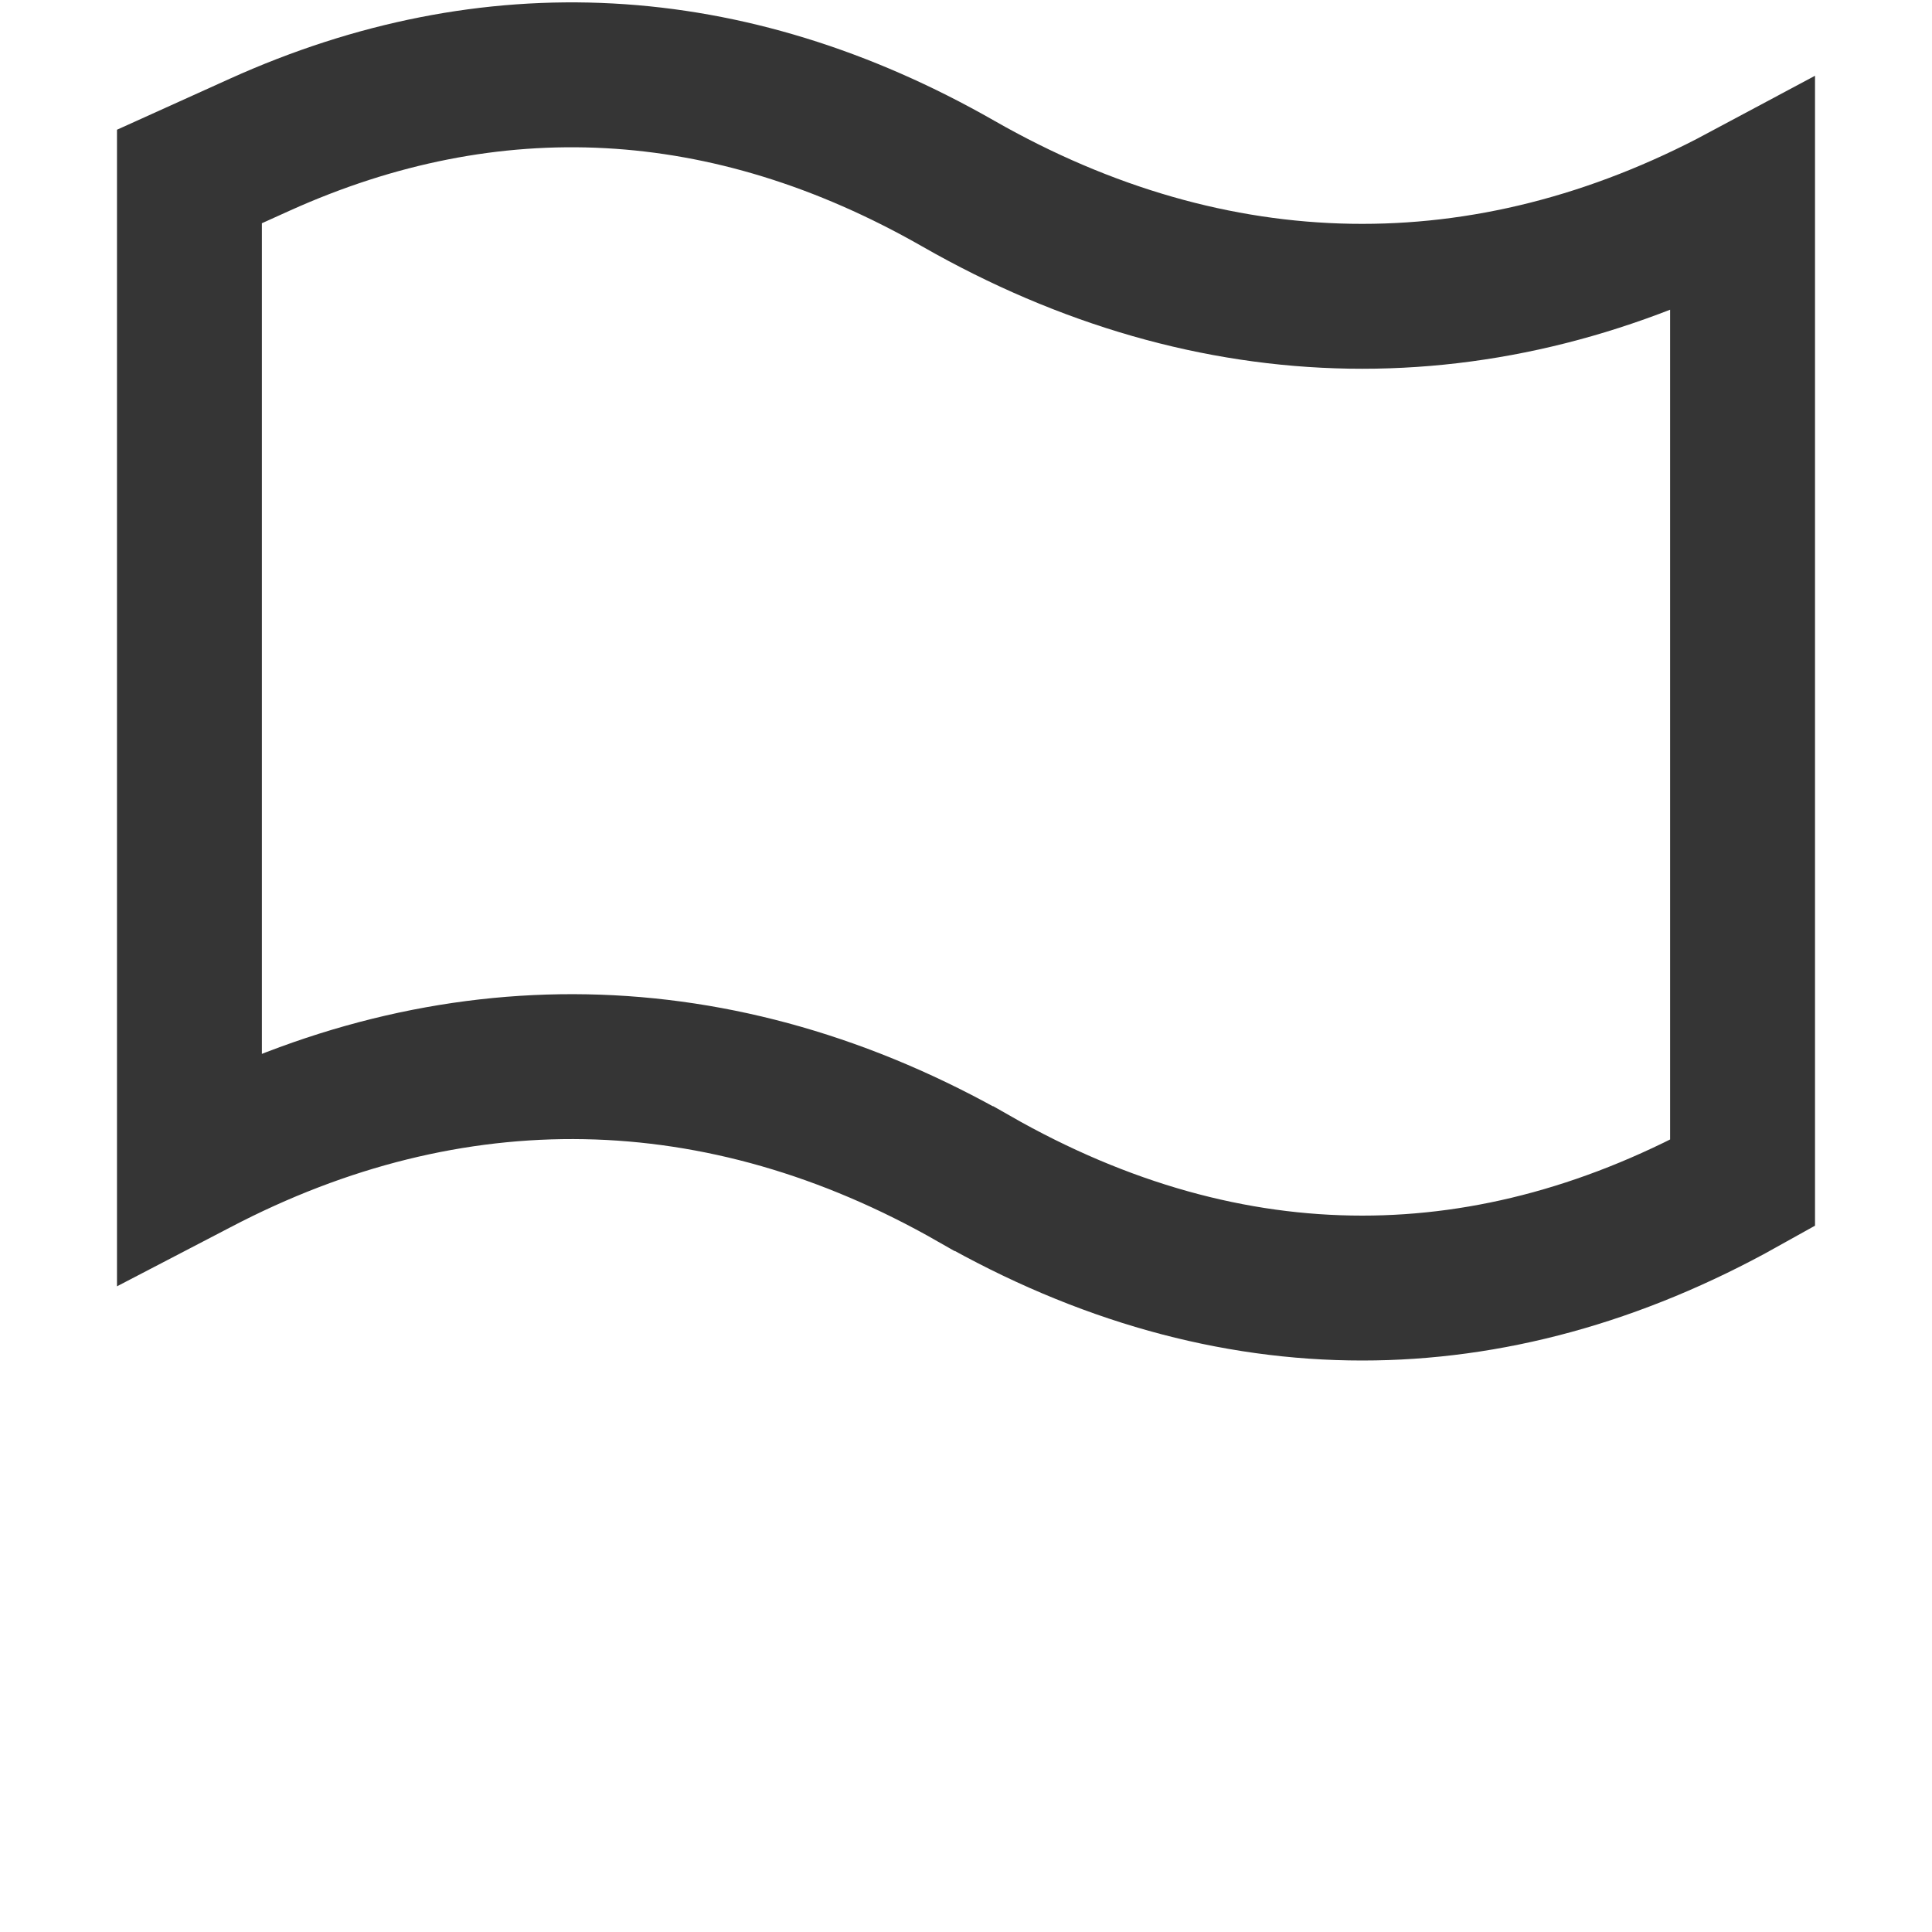 <svg width="20" height="20" viewBox="0 0 20 20" fill="none" xmlns="http://www.w3.org/2000/svg">
<path d="M9.919 1.9L9.919 1.9C12.561 3.41 15.386 3.455 18.039 2.036V12.248C16.73 12.979 15.408 13.334 14.102 13.334C12.767 13.334 11.417 12.964 10.082 12.201L10.081 12.201C7.464 10.706 4.667 10.661 2.034 12.042L1.961 12.08V1.827L2.691 1.497C5.076 0.421 7.538 0.54 9.919 1.9Z" stroke="#353535" stroke-width="1.5"/>
</svg>
